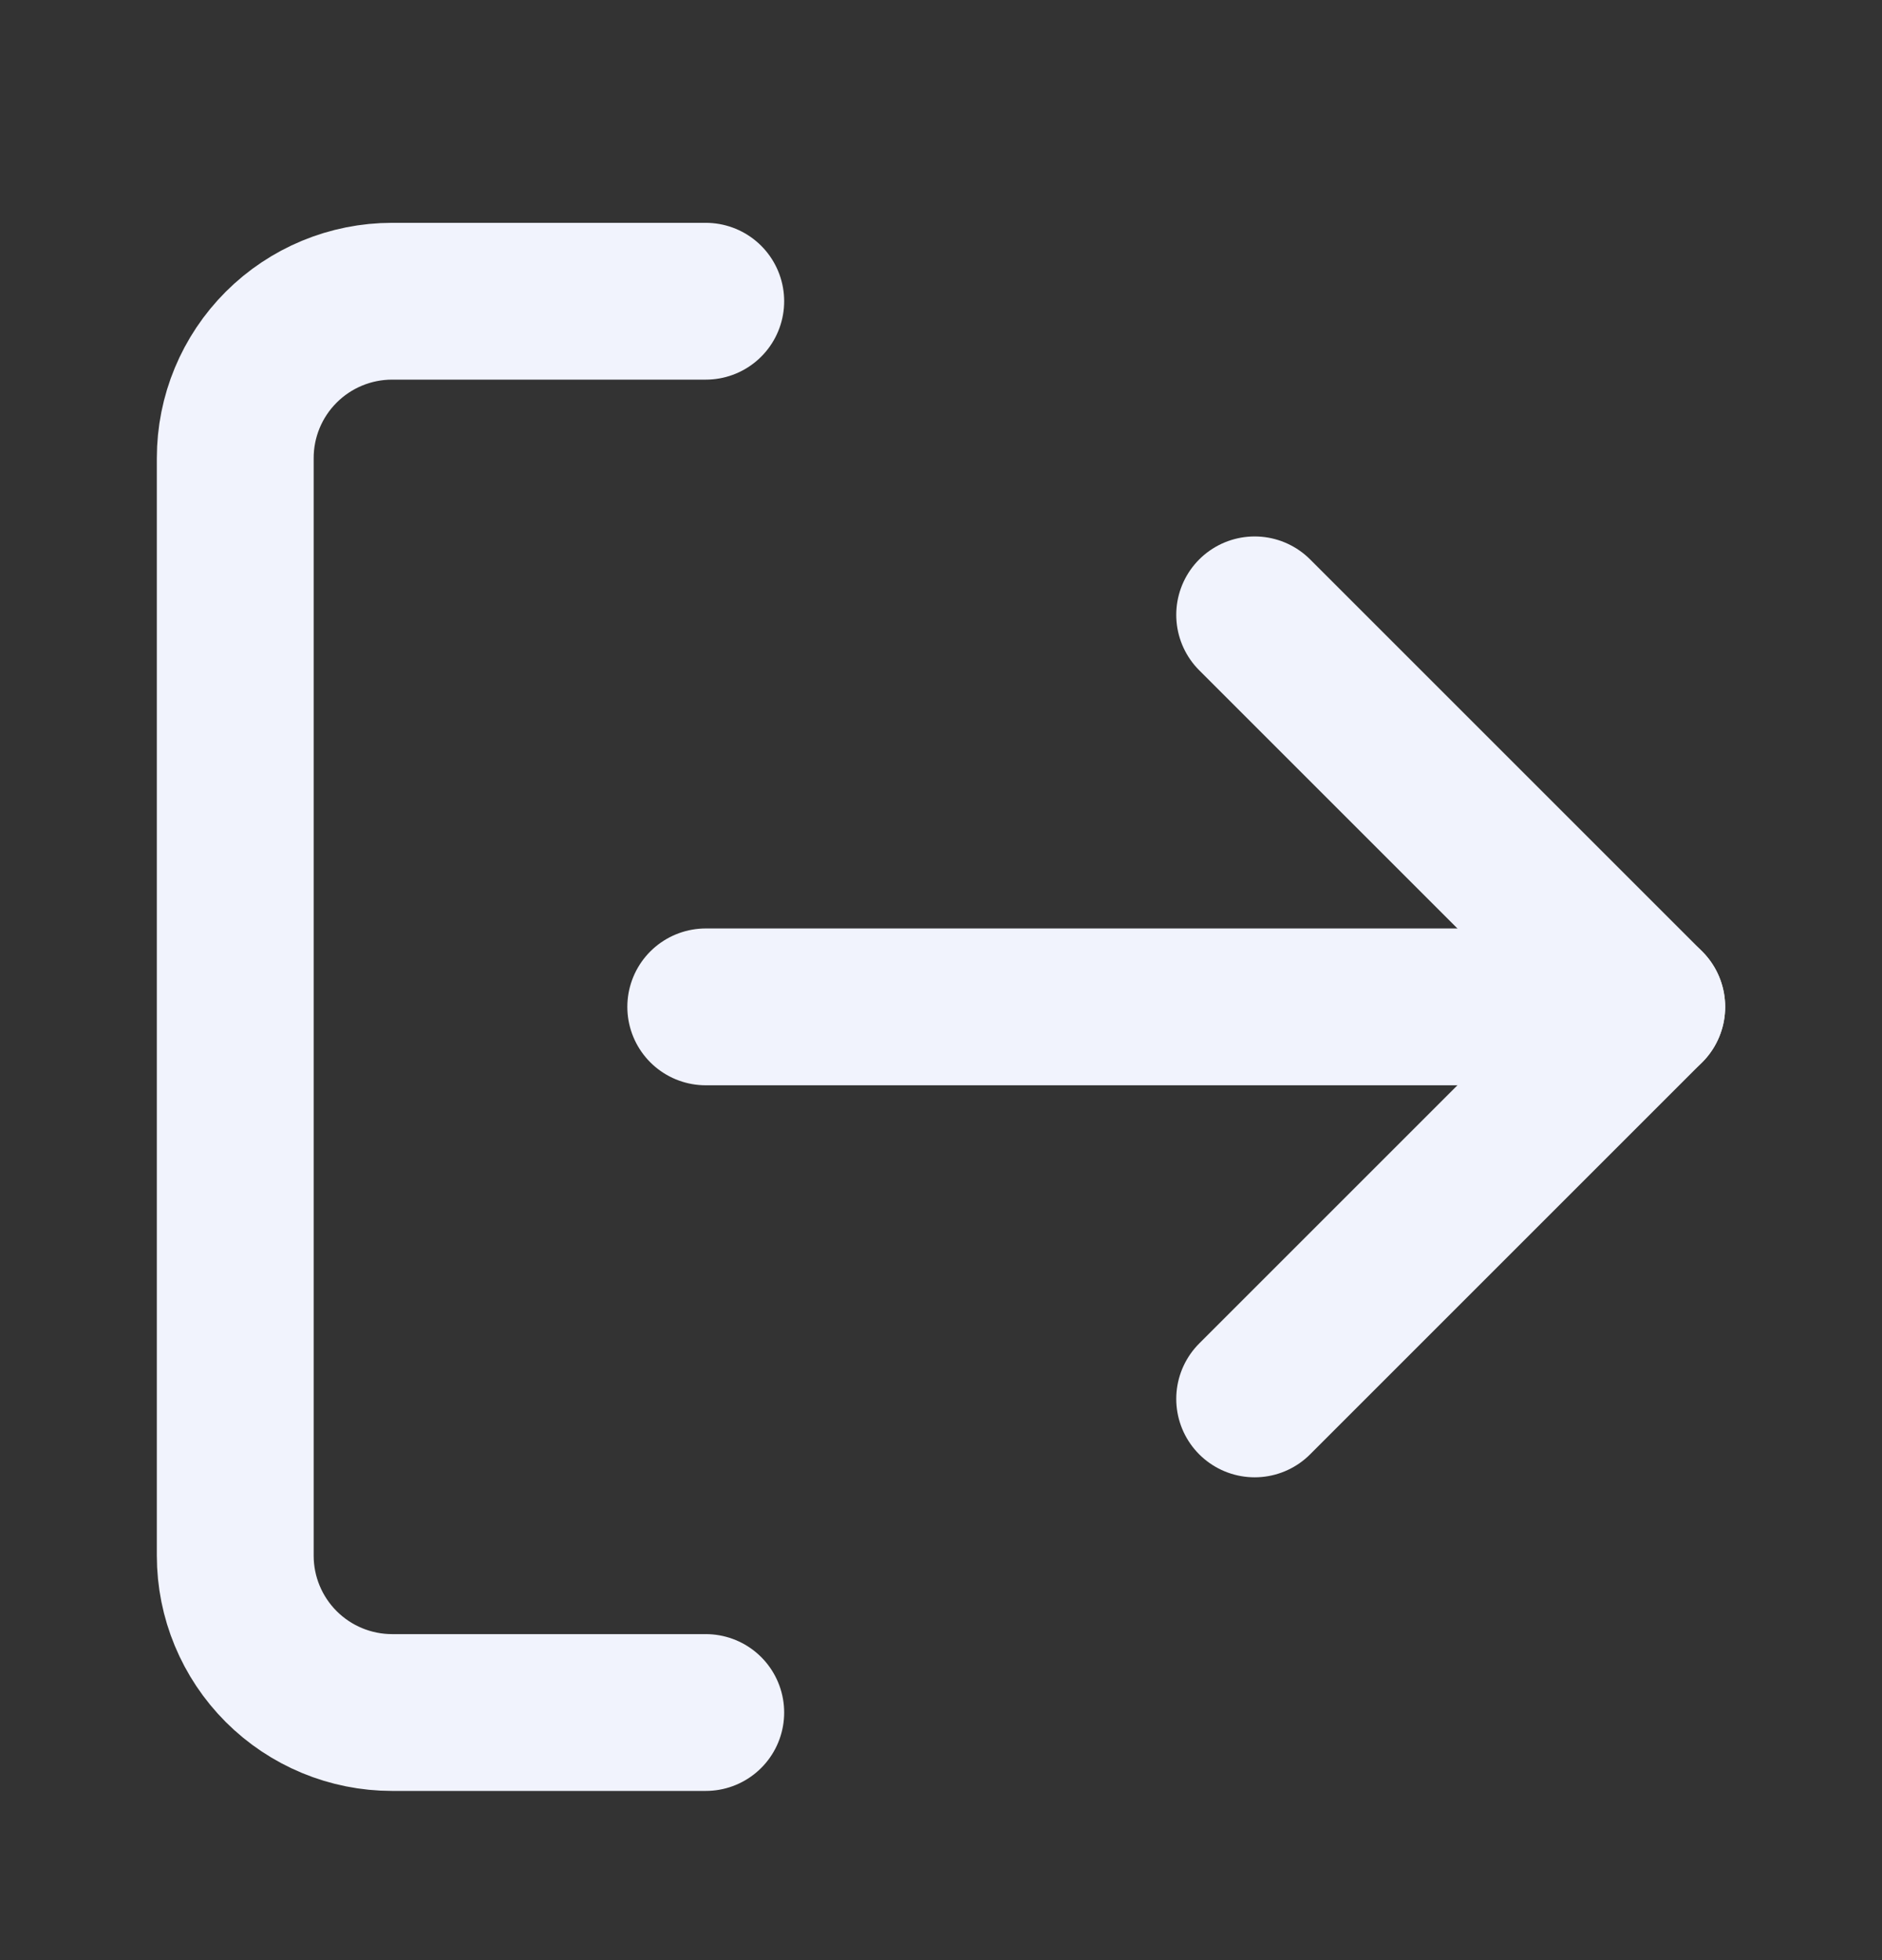 <svg width="24" height="25" viewBox="0 0 24 25" fill="none" xmlns="http://www.w3.org/2000/svg">
<rect x="0" y="0" width="24" height="25" fill="#333333" stroke="none"/>
<path d="M9 21.842H5C4.47 21.842 3.961 21.631 3.586 21.256C3.211 20.881 3 20.372 3 19.842V5.842C3 5.311 3.211 4.803 3.586 4.428C3.961 4.053 4.47 3.842 5 3.842H9" stroke="#F1F3FD" stroke-width="2" stroke-linecap="round" stroke-linejoin="round"/>
<path d="M16 17.842L21 12.842L16 7.842" stroke="#F1F3FD" stroke-width="2" stroke-linecap="round" stroke-linejoin="round"/>
<path d="M21 12.842H9" stroke="#F1F3FD" stroke-width="2" stroke-linecap="round" stroke-linejoin="round"/>
</svg>

